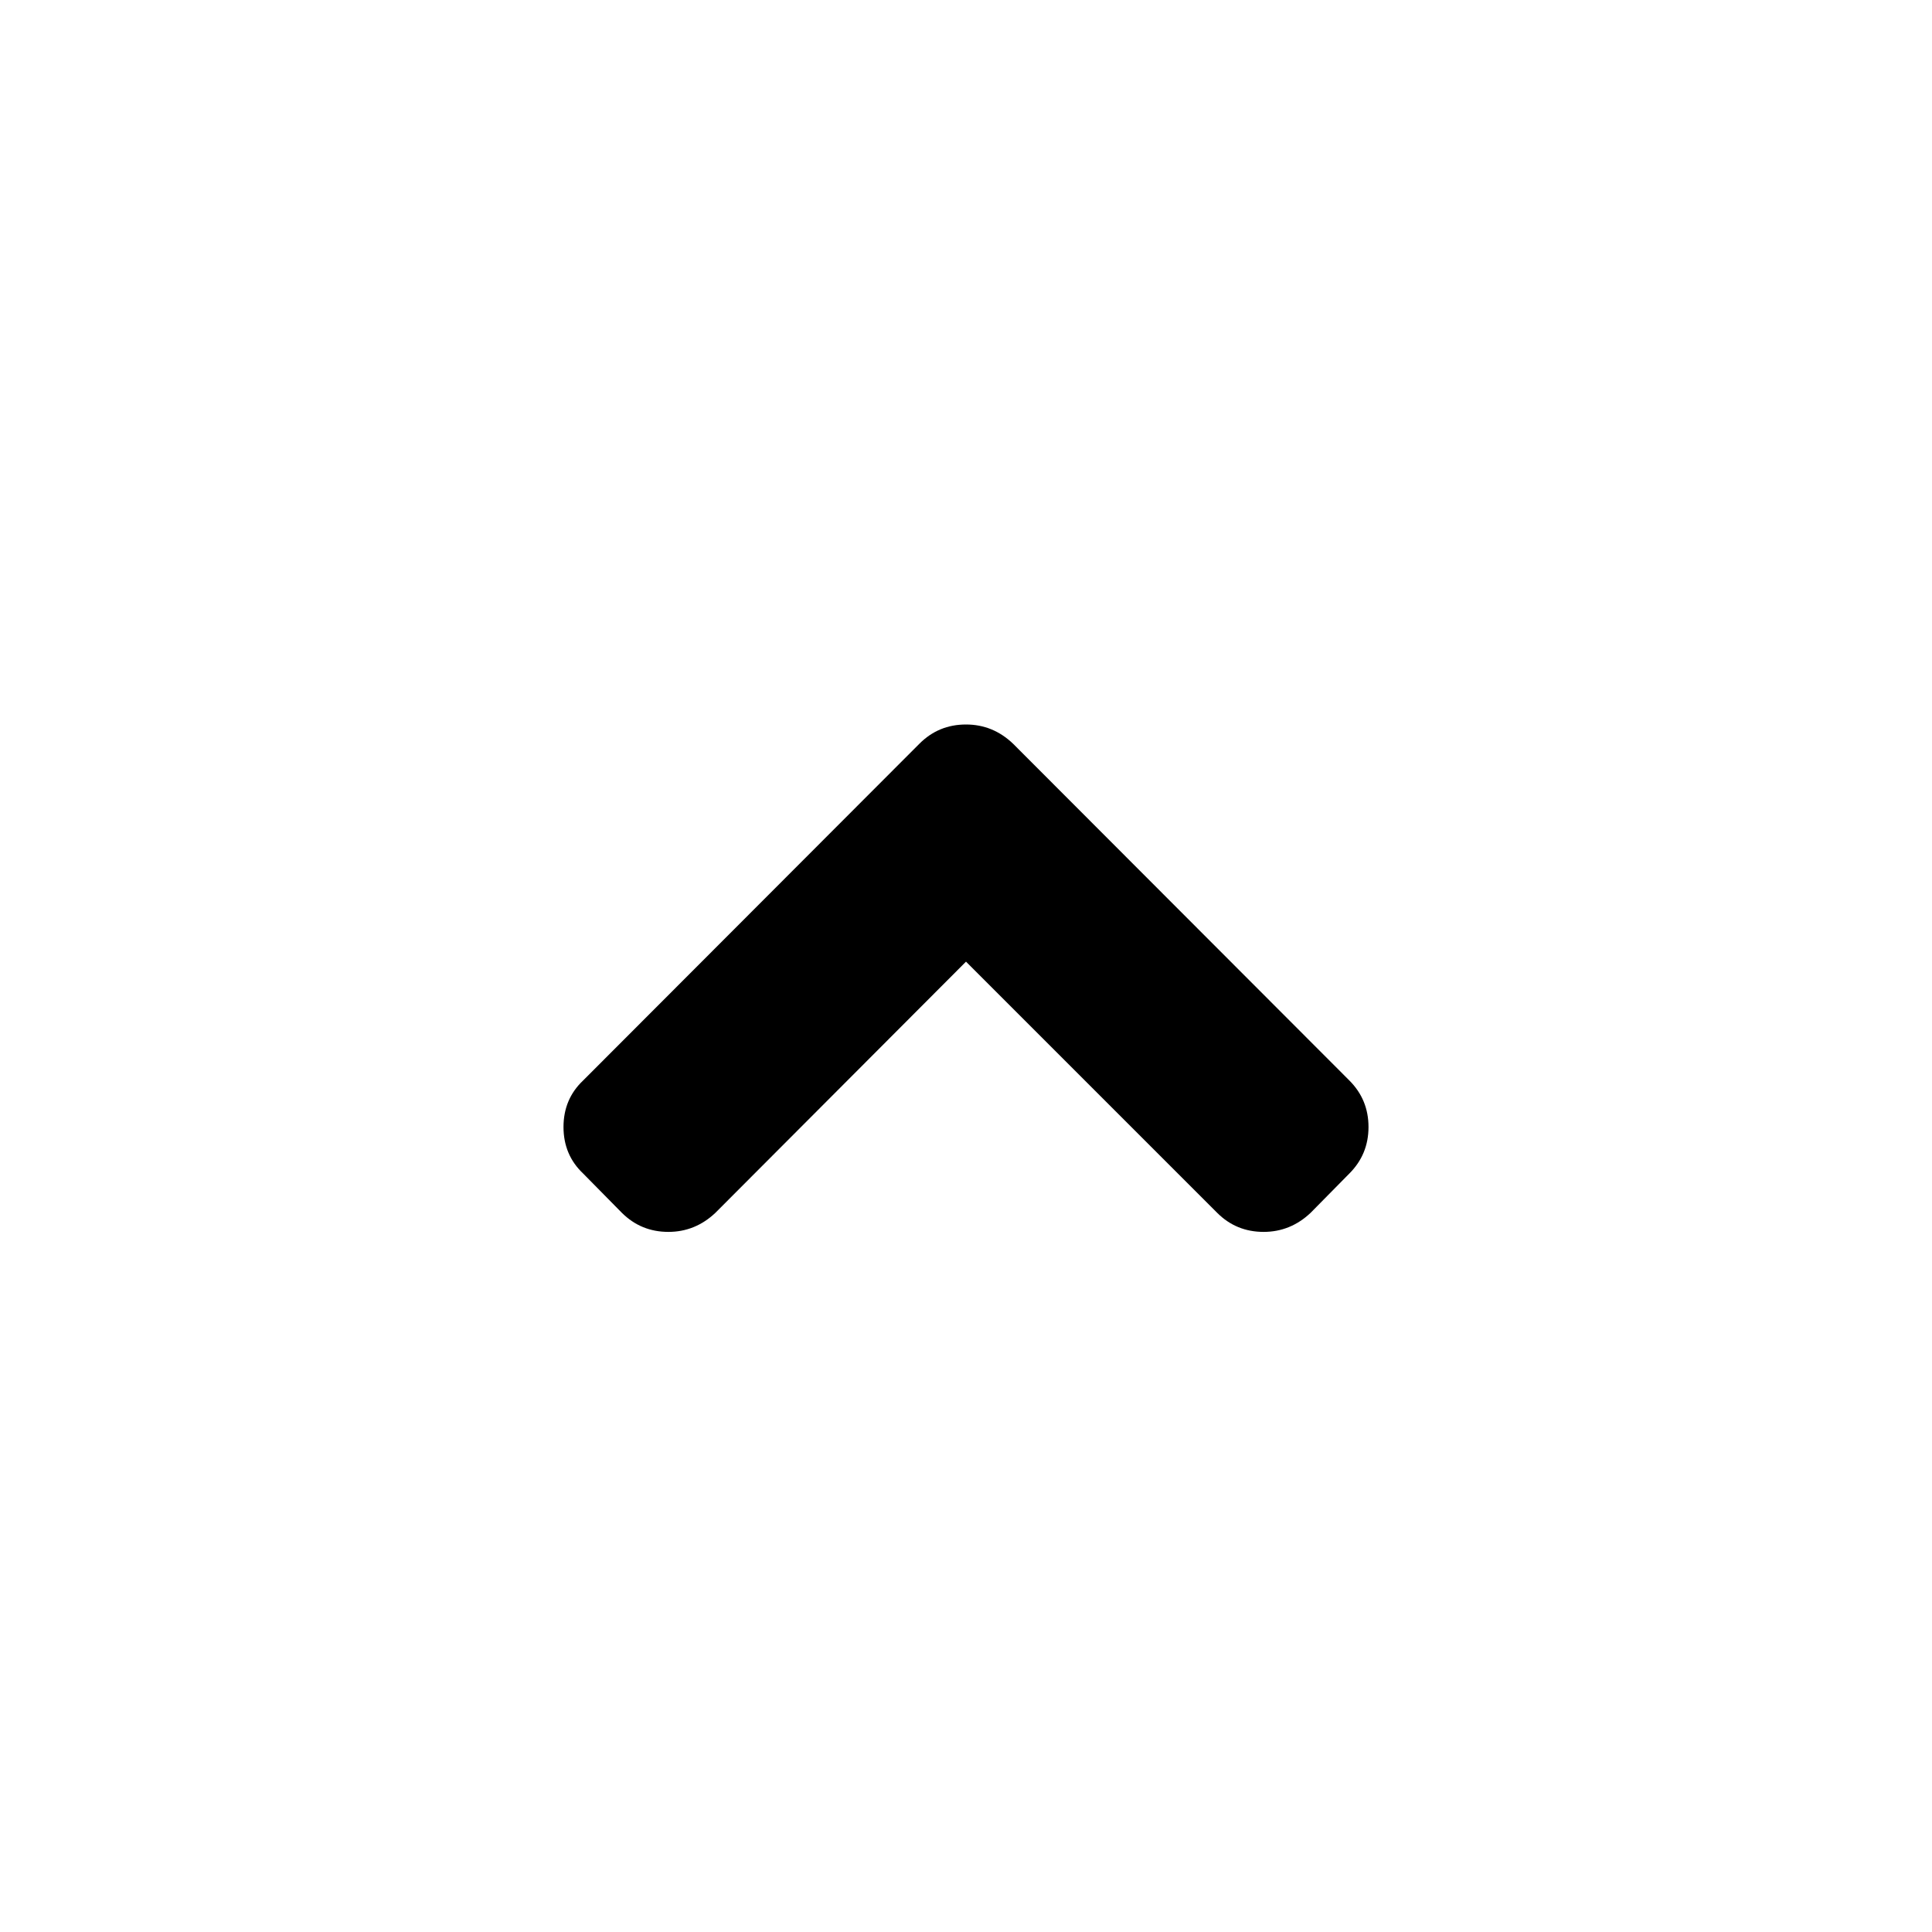 <svg width="24" height="24" viewBox="0 0 24 24" fill="none" xmlns="http://www.w3.org/2000/svg">
<path d="M11.422 9.238L7.244 13.422C7.081 13.576 7 13.769 7 14C7 14.231 7.081 14.424 7.244 14.578L7.725 15.066C7.884 15.224 8.076 15.303 8.303 15.303C8.525 15.303 8.72 15.224 8.887 15.066L12 11.946L15.12 15.066C15.278 15.224 15.47 15.303 15.697 15.303C15.919 15.303 16.114 15.224 16.281 15.066L16.762 14.578C16.921 14.419 17 14.227 17 14C17 13.773 16.921 13.581 16.762 13.422L12.584 9.238C12.417 9.079 12.223 9 12 9C11.773 9 11.581 9.079 11.422 9.238Z" fill="black"/>
</svg>
